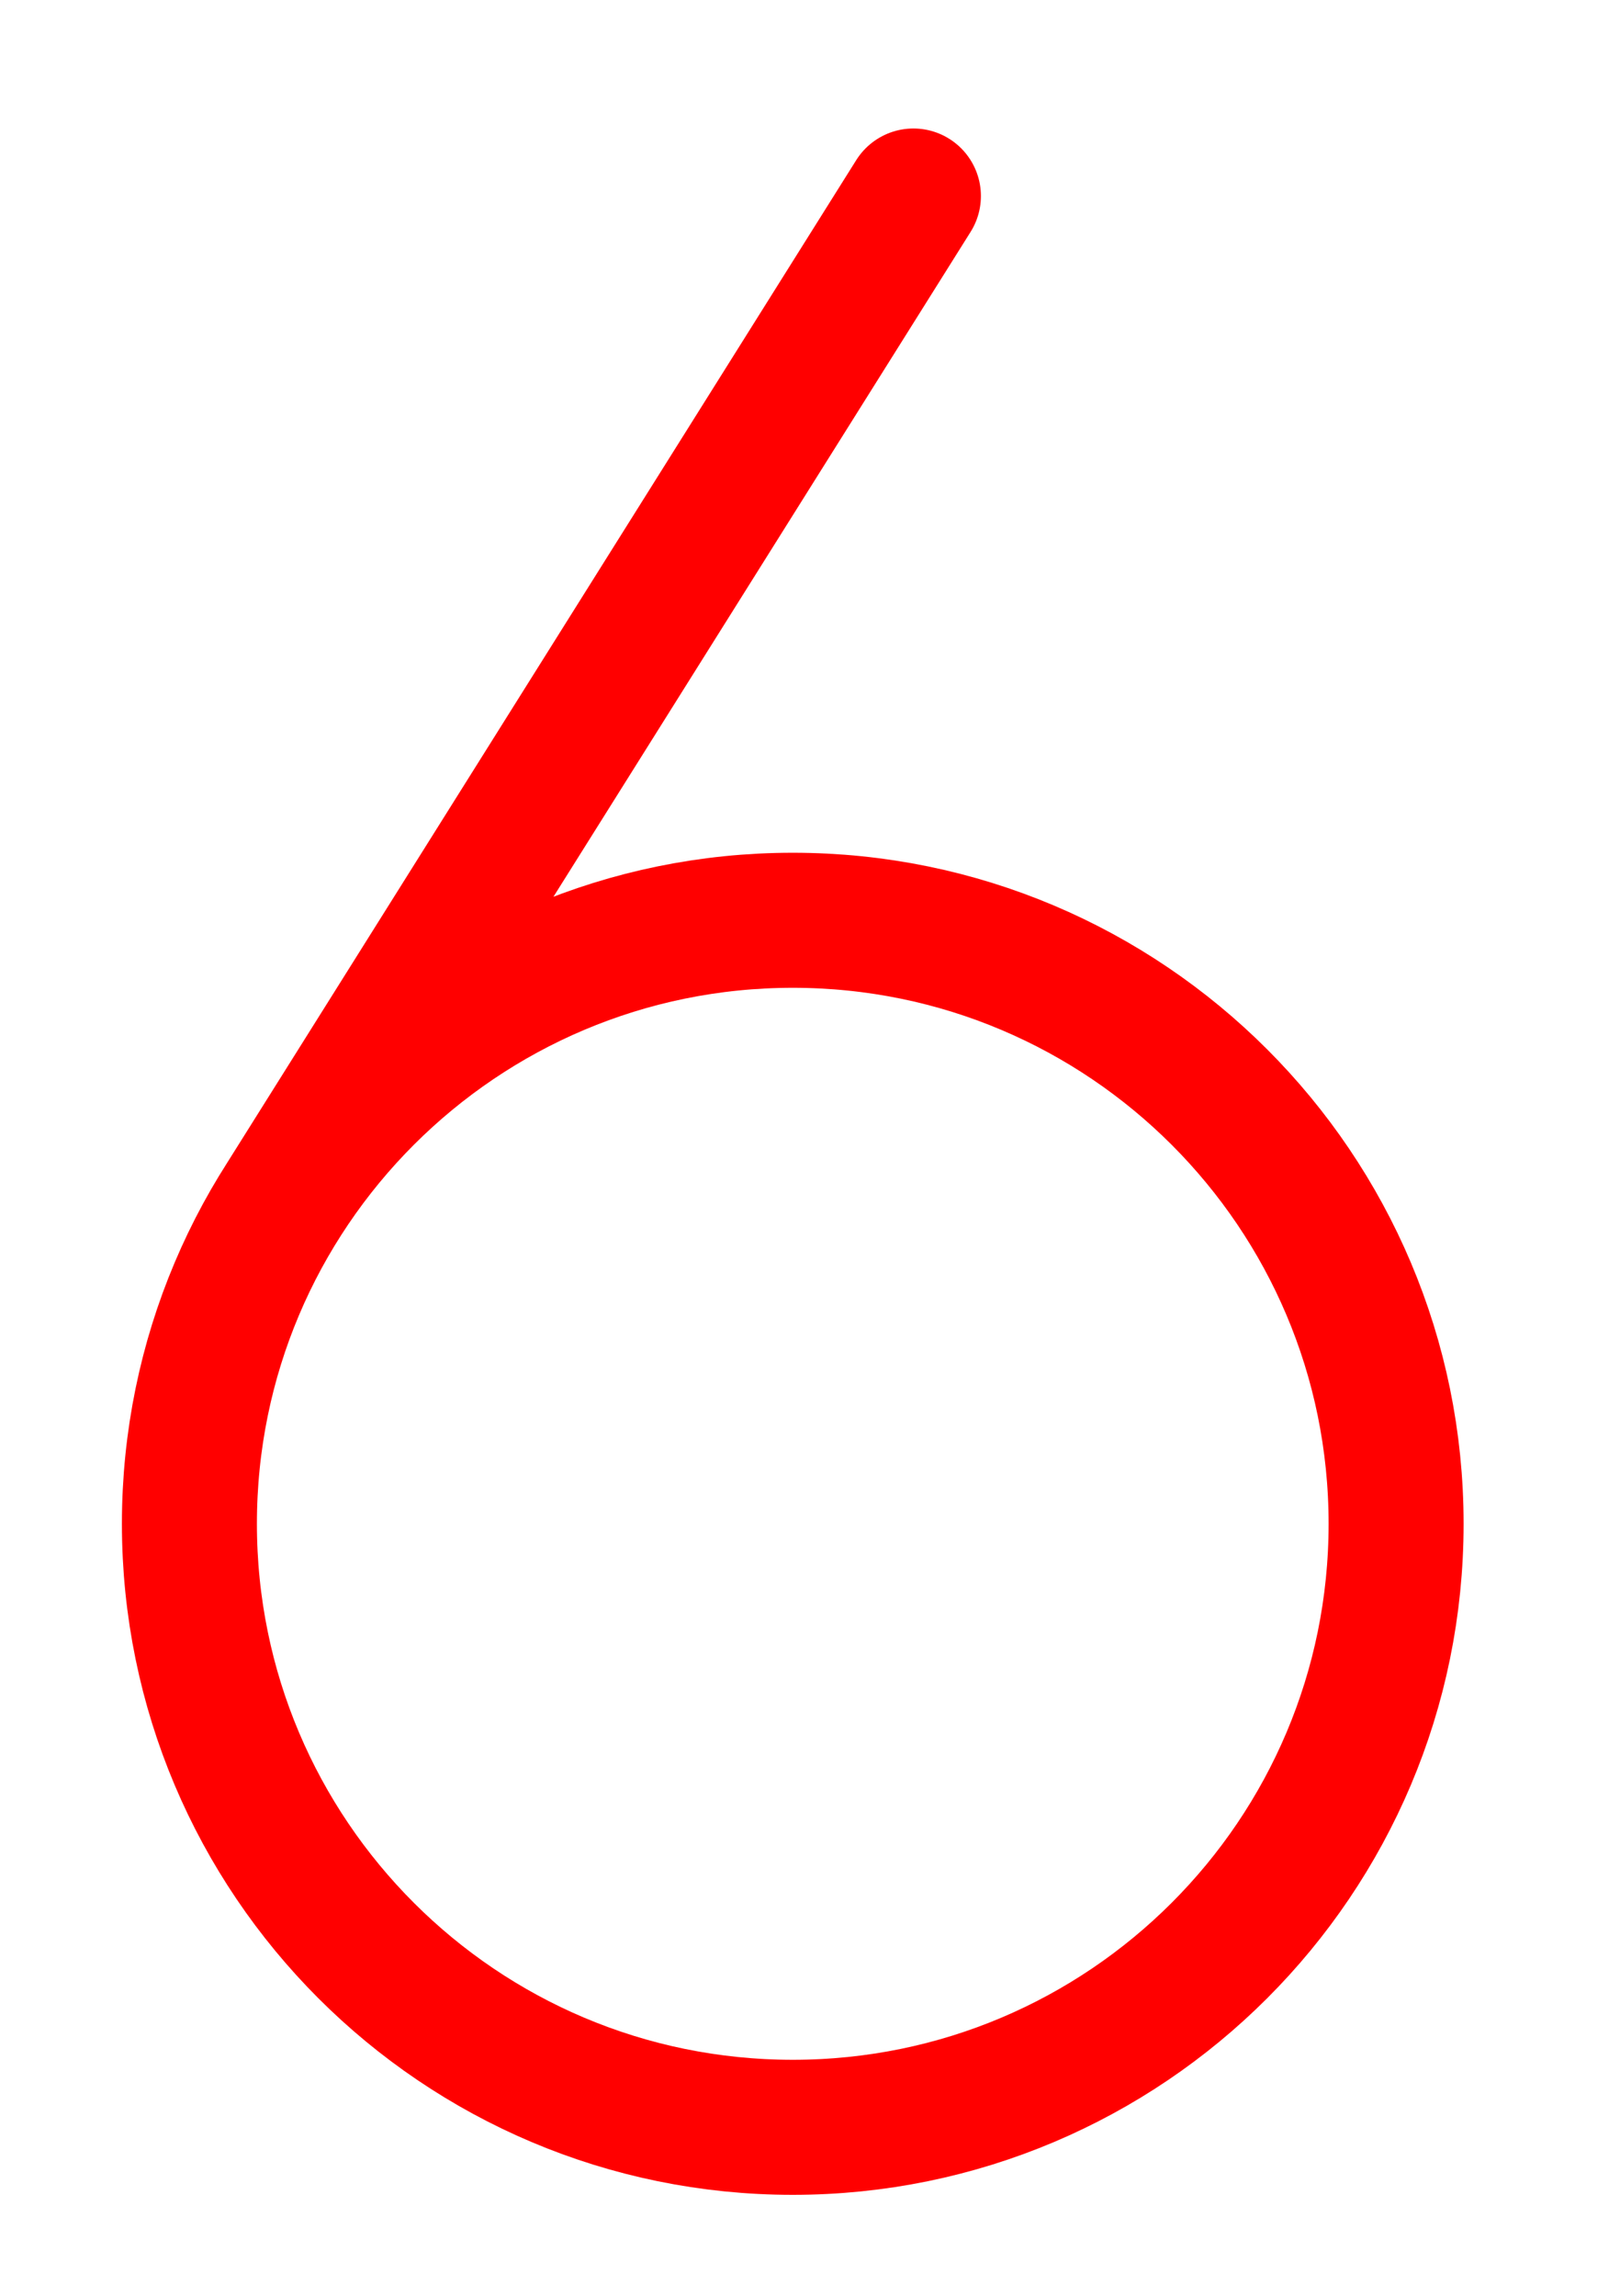 <svg width="24" height="34" viewBox="0 0 24 34" fill="none" xmlns="http://www.w3.org/2000/svg">
<path d="M13.532 2.903L4.188 17.791M20.683 22.567C20.683 27.504 16.681 31.505 11.745 31.505C6.808 31.505 2.806 27.504 2.806 22.567C2.806 17.631 6.808 13.629 11.745 13.629C16.681 13.629 20.683 17.631 20.683 22.567Z" stroke="#FF0000" stroke-width="2" stroke-linecap="round"/>
</svg>
